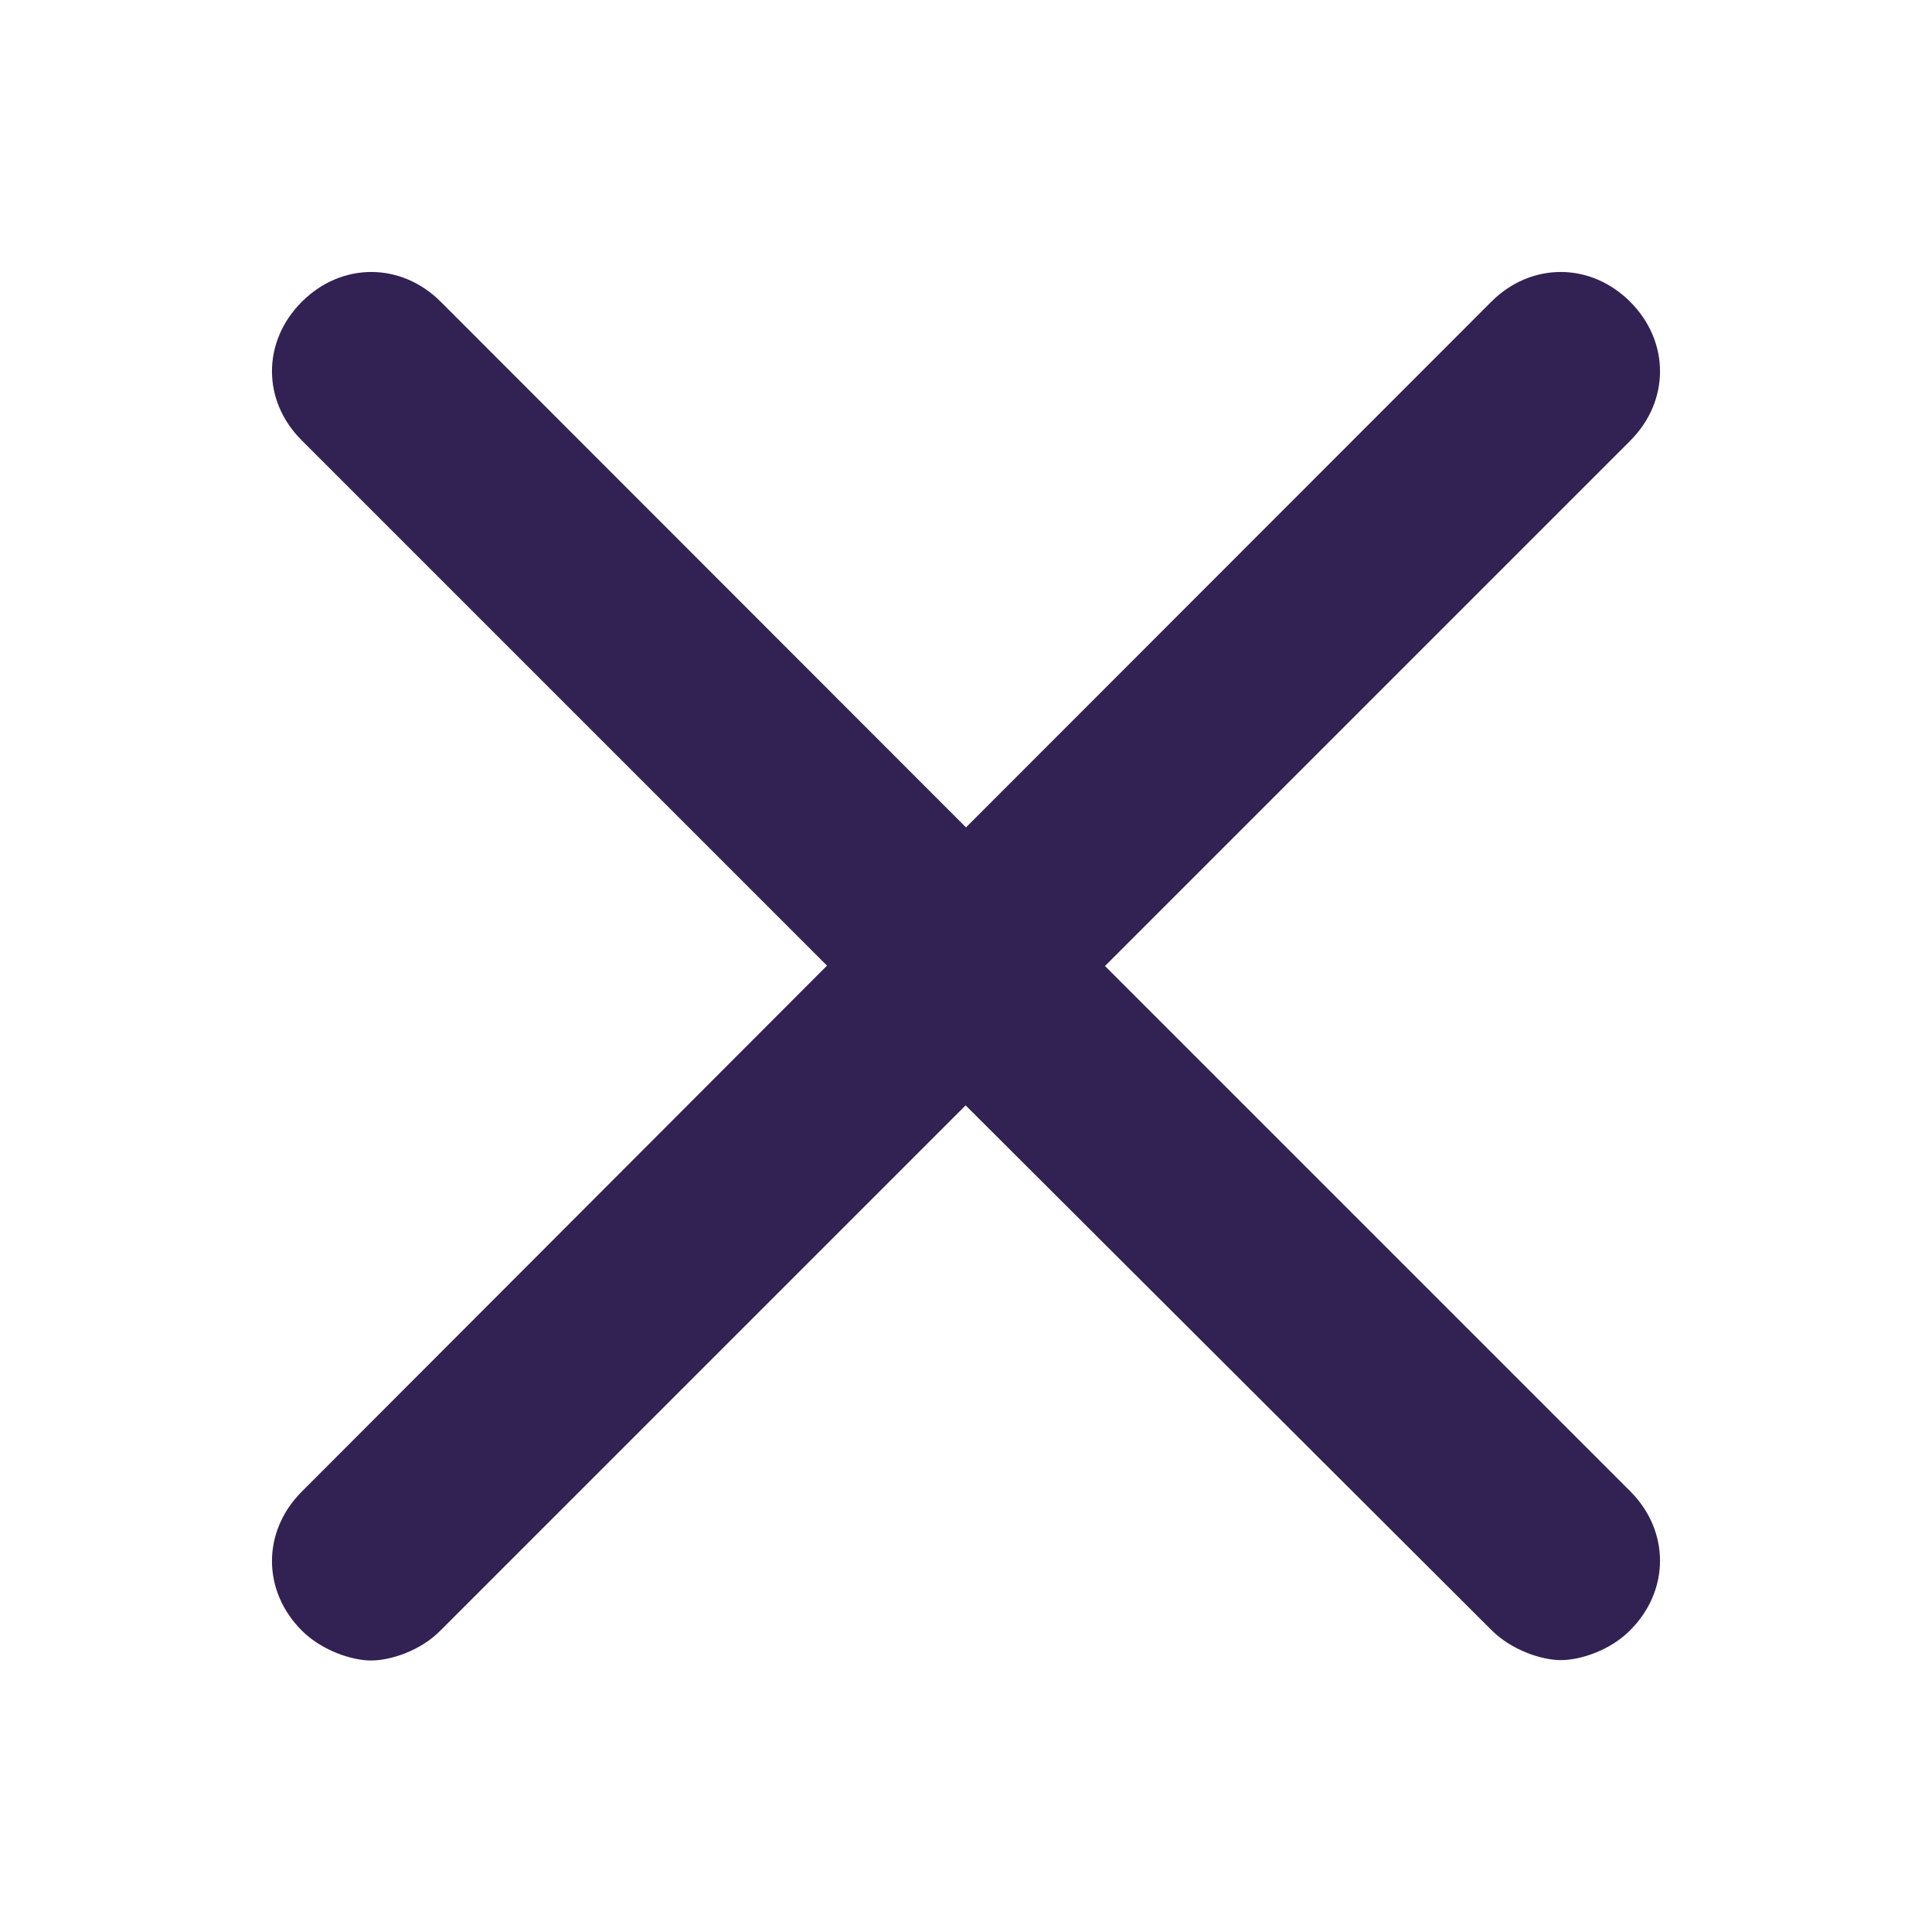 <?xml version="1.0" encoding="utf-8"?>
<!-- Generator: Adobe Illustrator 21.1.0, SVG Export Plug-In . SVG Version: 6.00 Build 0)  -->
<svg version="1.1" id="Capa_1" xmlns="http://www.w3.org/2000/svg" xmlns:xlink="http://www.w3.org/1999/xlink" x="0px" y="0px"
	 viewBox="0 0 510.2 510.2" style="enable-background:new 0 0 510.2 510.2;" xml:space="preserve">
<style type="text/css">
	.st0{fill:#322153;}
</style>
<g>
	<path class="st0" d="M430.5,79.7c-10.5-10.5-26.2-10.5-36.7,0L255.1,218.5L116.4,79.7c-10.5-10.5-26.2-10.5-36.7,0
		s-10.5,26.2,0,36.6L218.4,255L79.7,393.9c-10.5,10.5-10.5,26.2,0,36.7c5.2,5.2,13.1,7.9,18.3,7.9s13.1-2.6,18.3-7.9L255,291.9
		l138.9,138.6c5.2,5.2,13.1,7.9,18.3,7.9c5.2,0,13.1-2.6,18.3-7.9c10.5-10.5,10.5-26.2,0-36.7L291.8,255.1l138.7-138.7
		C441,105.9,441,90.2,430.5,79.7z"/>
</g>
</svg>
